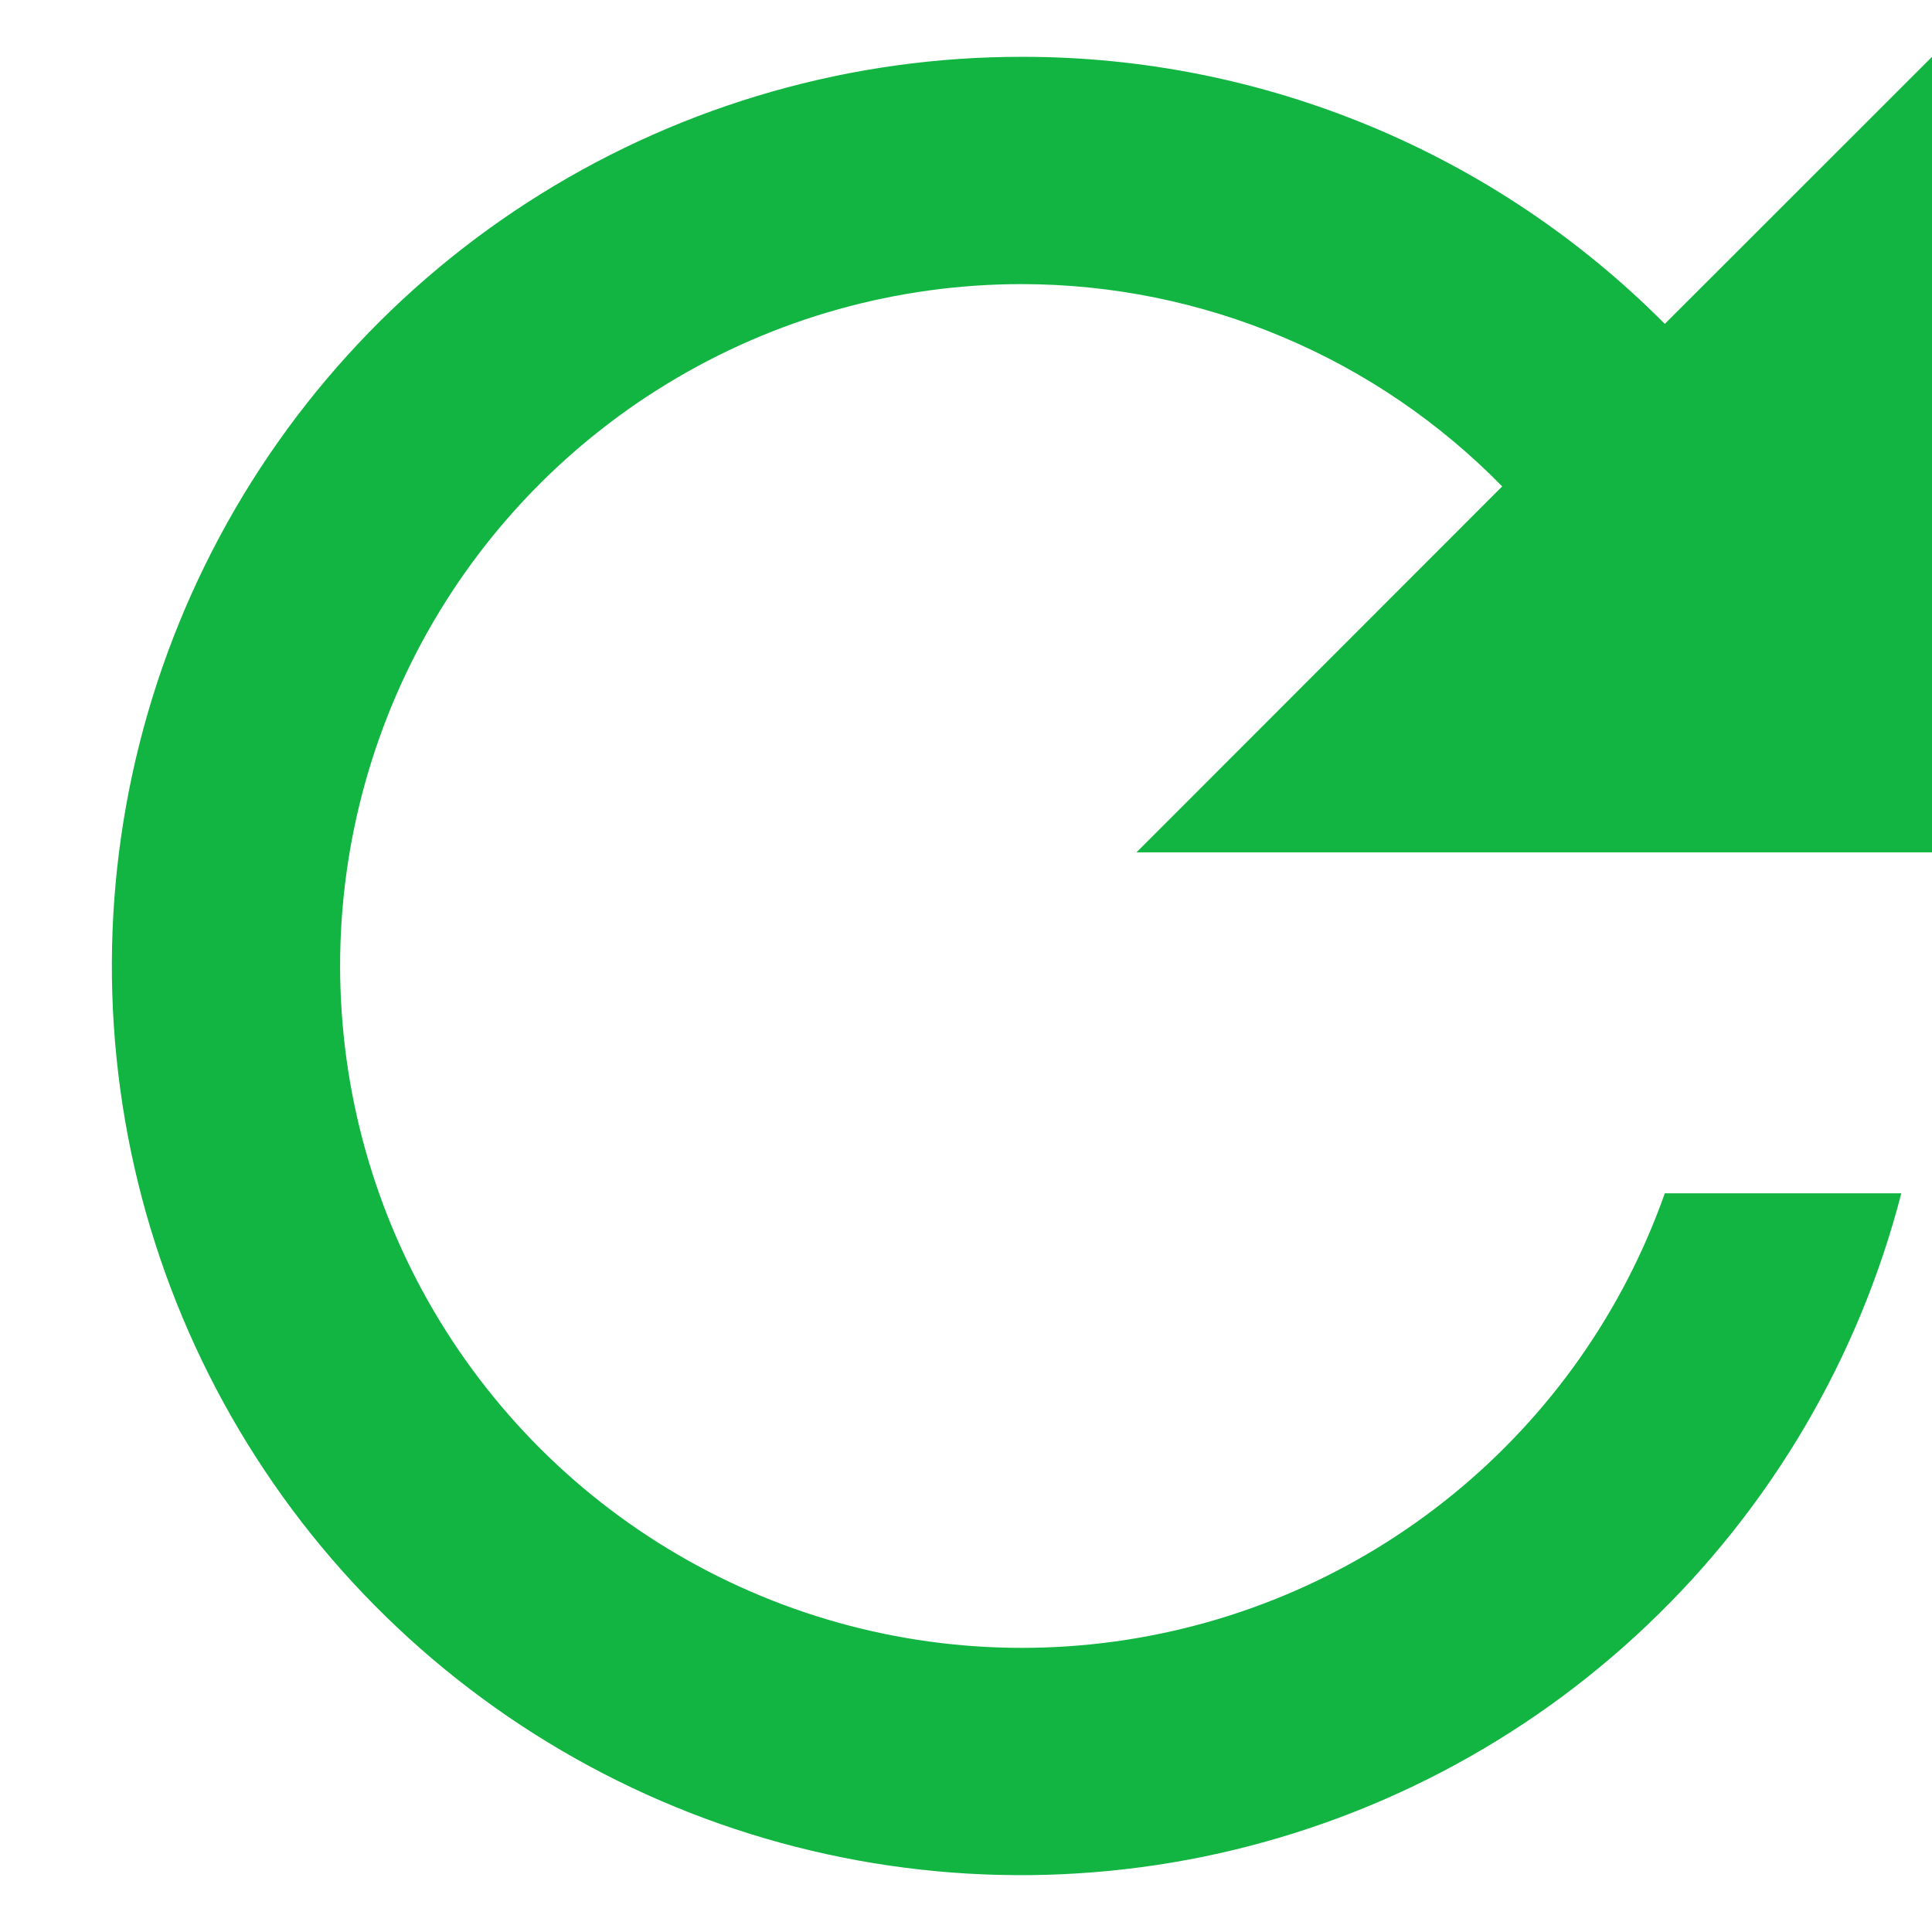<svg width="17" height="17" viewBox="0 0 17 17" fill="none" xmlns="http://www.w3.org/2000/svg">
<path d="M8.995 0.5C7.499 0.498 6.031 0.916 4.76 1.706C3.489 2.496 2.465 3.627 1.805 4.971C1.145 6.314 0.874 7.815 1.025 9.305C1.175 10.794 1.741 12.211 2.656 13.395C3.572 14.579 4.802 15.482 6.205 16.002C7.609 16.522 9.13 16.637 10.596 16.336C12.062 16.034 13.414 15.328 14.498 14.296C15.583 13.264 16.356 11.949 16.73 10.5H14.649C14.283 11.537 13.638 12.454 12.785 13.149C11.933 13.845 10.906 14.292 9.816 14.443C8.726 14.594 7.616 14.443 6.607 14.005C5.597 13.568 4.728 12.861 4.093 11.963C3.458 11.065 3.082 10.009 3.007 8.911C2.931 7.814 3.159 6.717 3.665 5.74C4.171 4.763 4.936 3.944 5.876 3.373C6.816 2.801 7.895 2.499 8.995 2.5C9.782 2.501 10.561 2.659 11.286 2.965C12.011 3.27 12.668 3.718 13.218 4.28L10 7.5H17V0.5L14.649 2.85C13.909 2.105 13.028 1.513 12.057 1.11C11.087 0.707 10.046 0.499 8.995 0.5Z" fill="#13B542"/>
</svg>
